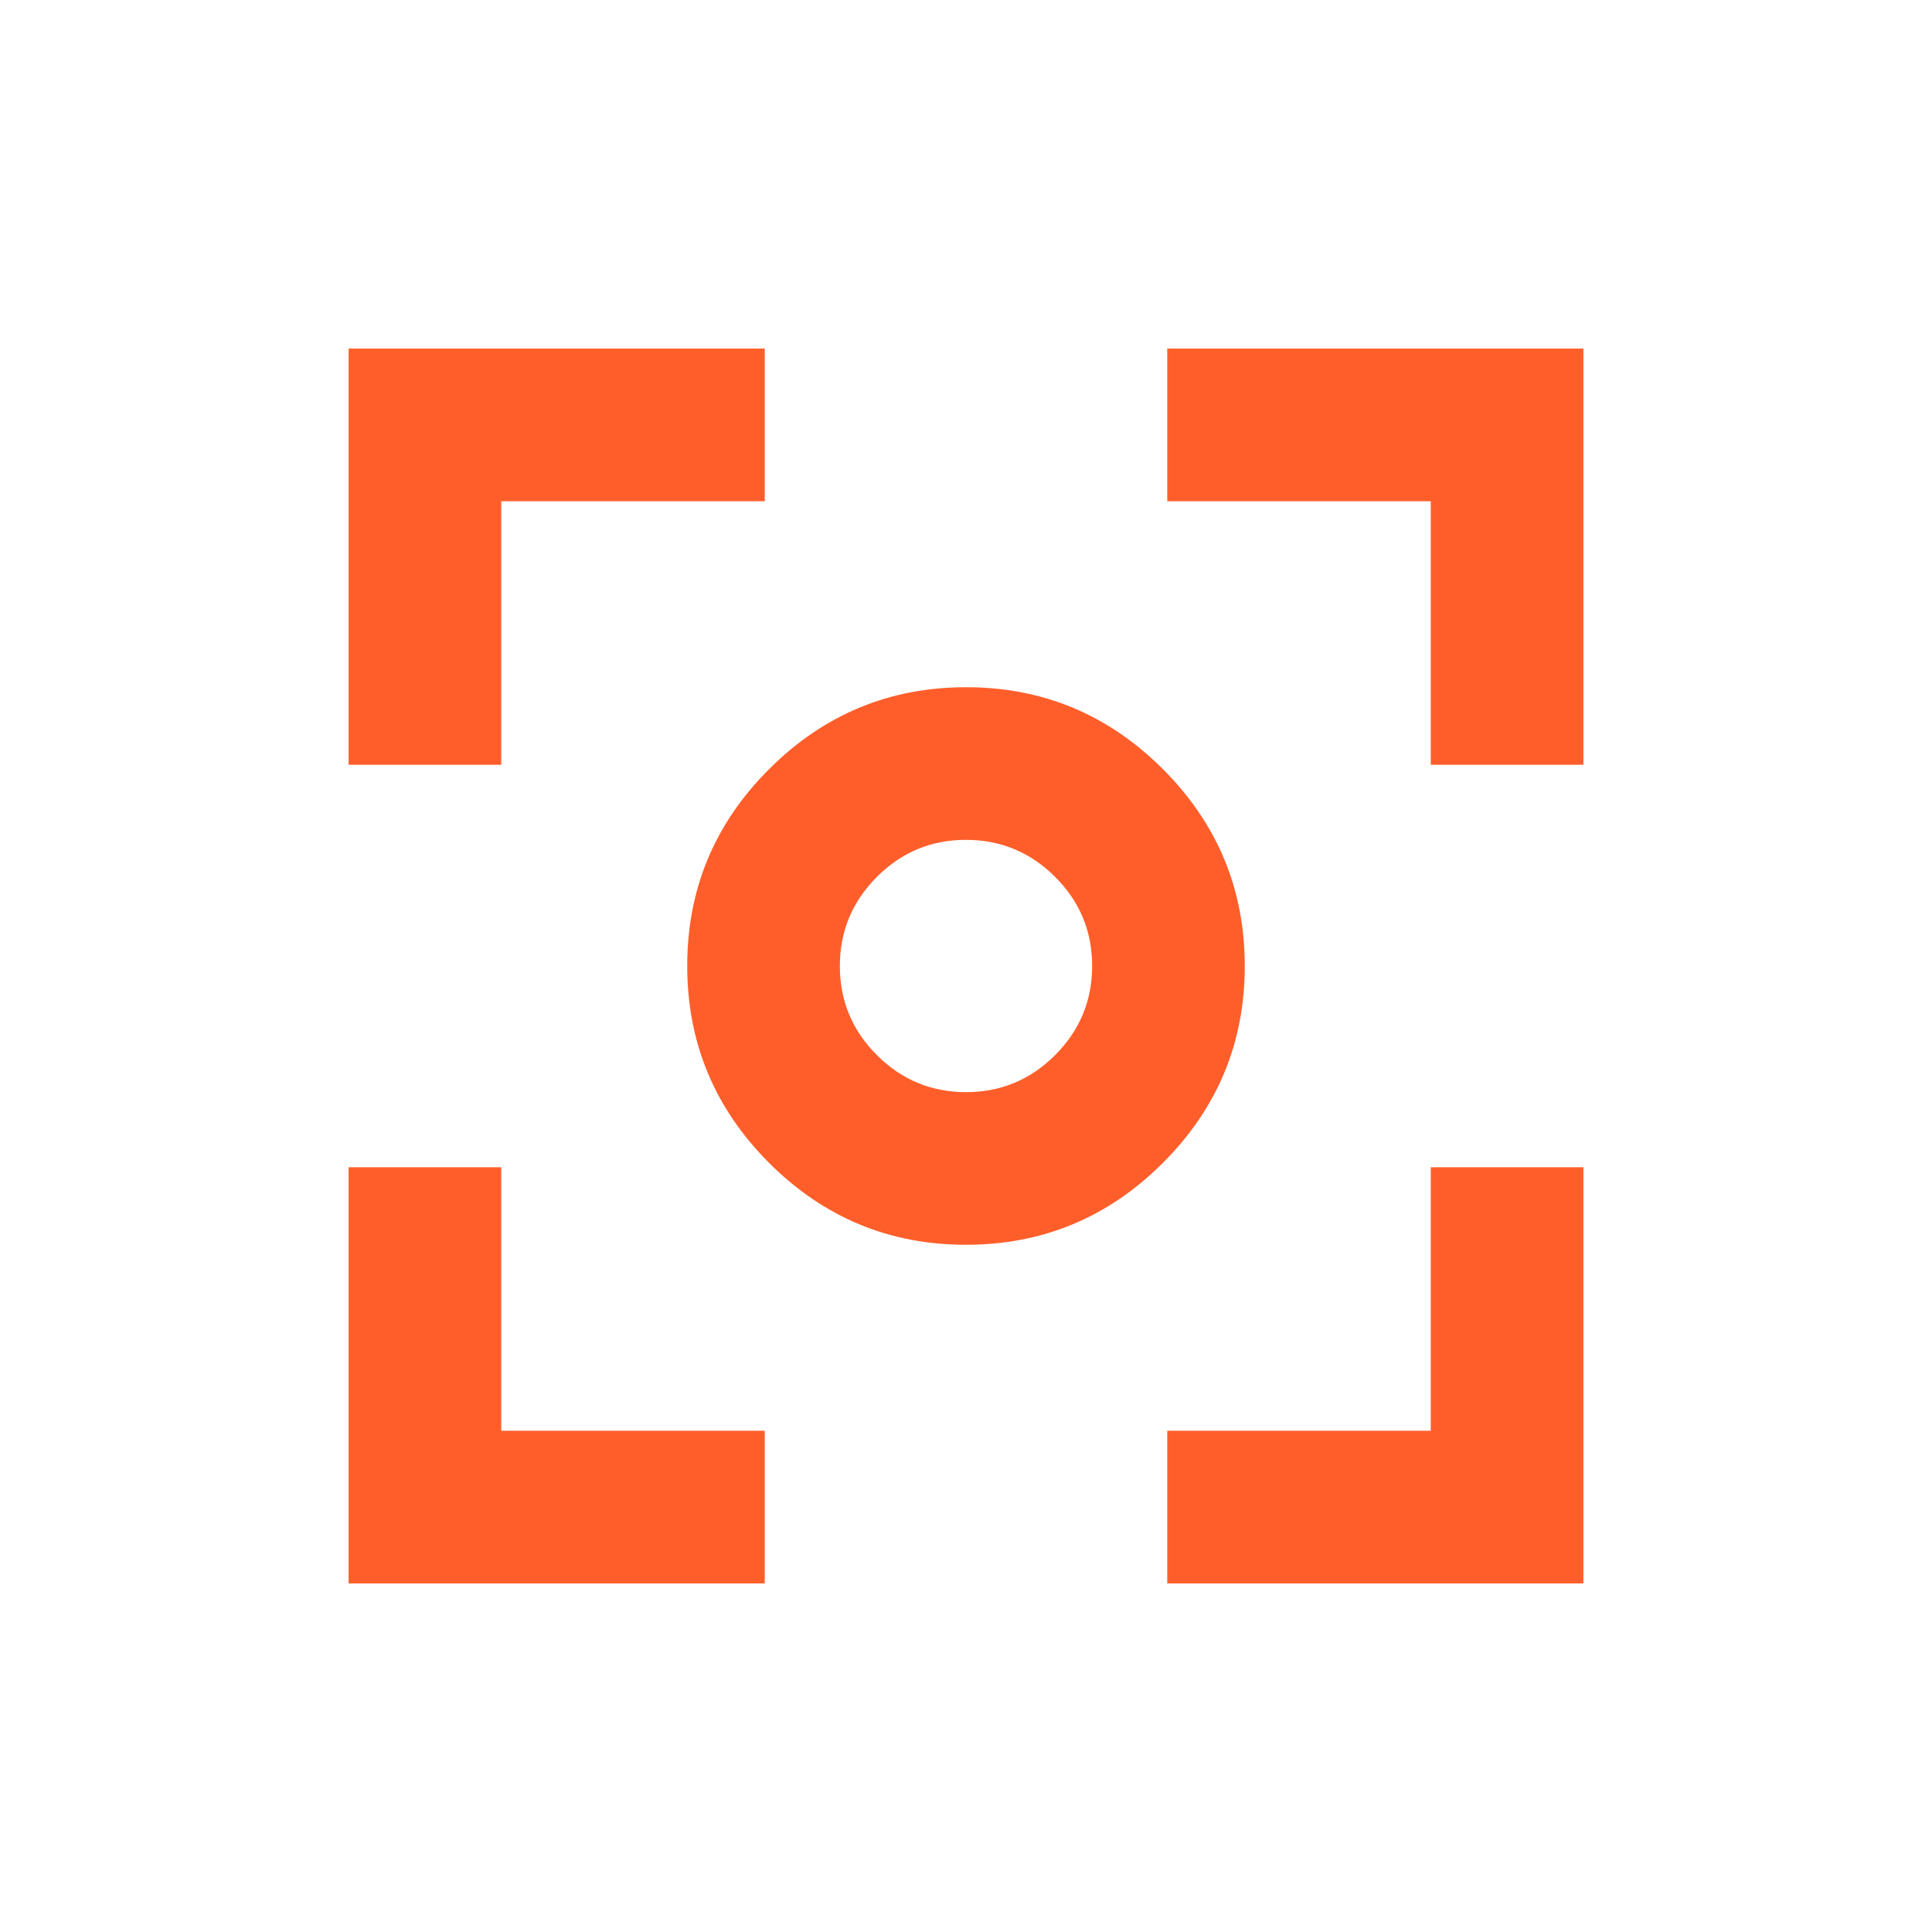 <svg width="48" height="48" viewBox="0 0 48 48" fill="none" xmlns="http://www.w3.org/2000/svg">
<mask id="mask0_62_7" style="mask-type:alpha" maskUnits="userSpaceOnUse" x="4" y="4" width="40" height="40">
<rect x="4" y="4" width="40" height="40" fill="#D9D9D9"/>
</mask>
<g mask="url(#mask0_62_7)">
<path d="M8.661 39.339V29H12.453V35.547H19V39.339H8.661ZM29 39.339V35.547H35.547V29H39.339V39.339H29ZM8.661 19V8.661H19V12.453H12.453V19H8.661ZM35.547 19V12.453H29V8.661H39.339V19H35.547ZM23.998 30.926C22.093 30.926 20.463 30.247 19.107 28.891C17.752 27.534 17.074 25.903 17.074 23.998C17.074 22.093 17.752 20.463 19.109 19.108C20.466 17.752 22.097 17.074 24.002 17.074C25.907 17.074 27.537 17.753 28.892 19.109C30.248 20.466 30.926 22.097 30.926 24.002C30.926 25.907 30.247 27.537 28.891 28.892C27.534 30.248 25.903 30.926 23.998 30.926ZM24.002 27.134C24.864 27.134 25.602 26.827 26.215 26.213C26.828 25.599 27.134 24.861 27.134 23.998C27.134 23.136 26.827 22.398 26.213 21.785C25.599 21.172 24.86 20.866 23.998 20.866C23.136 20.866 22.398 21.173 21.785 21.787C21.172 22.401 20.866 23.139 20.866 24.002C20.866 24.864 21.173 25.602 21.787 26.215C22.401 26.828 23.139 27.134 24.002 27.134Z" fill="#FF5E2A"/>
</g>
</svg>
